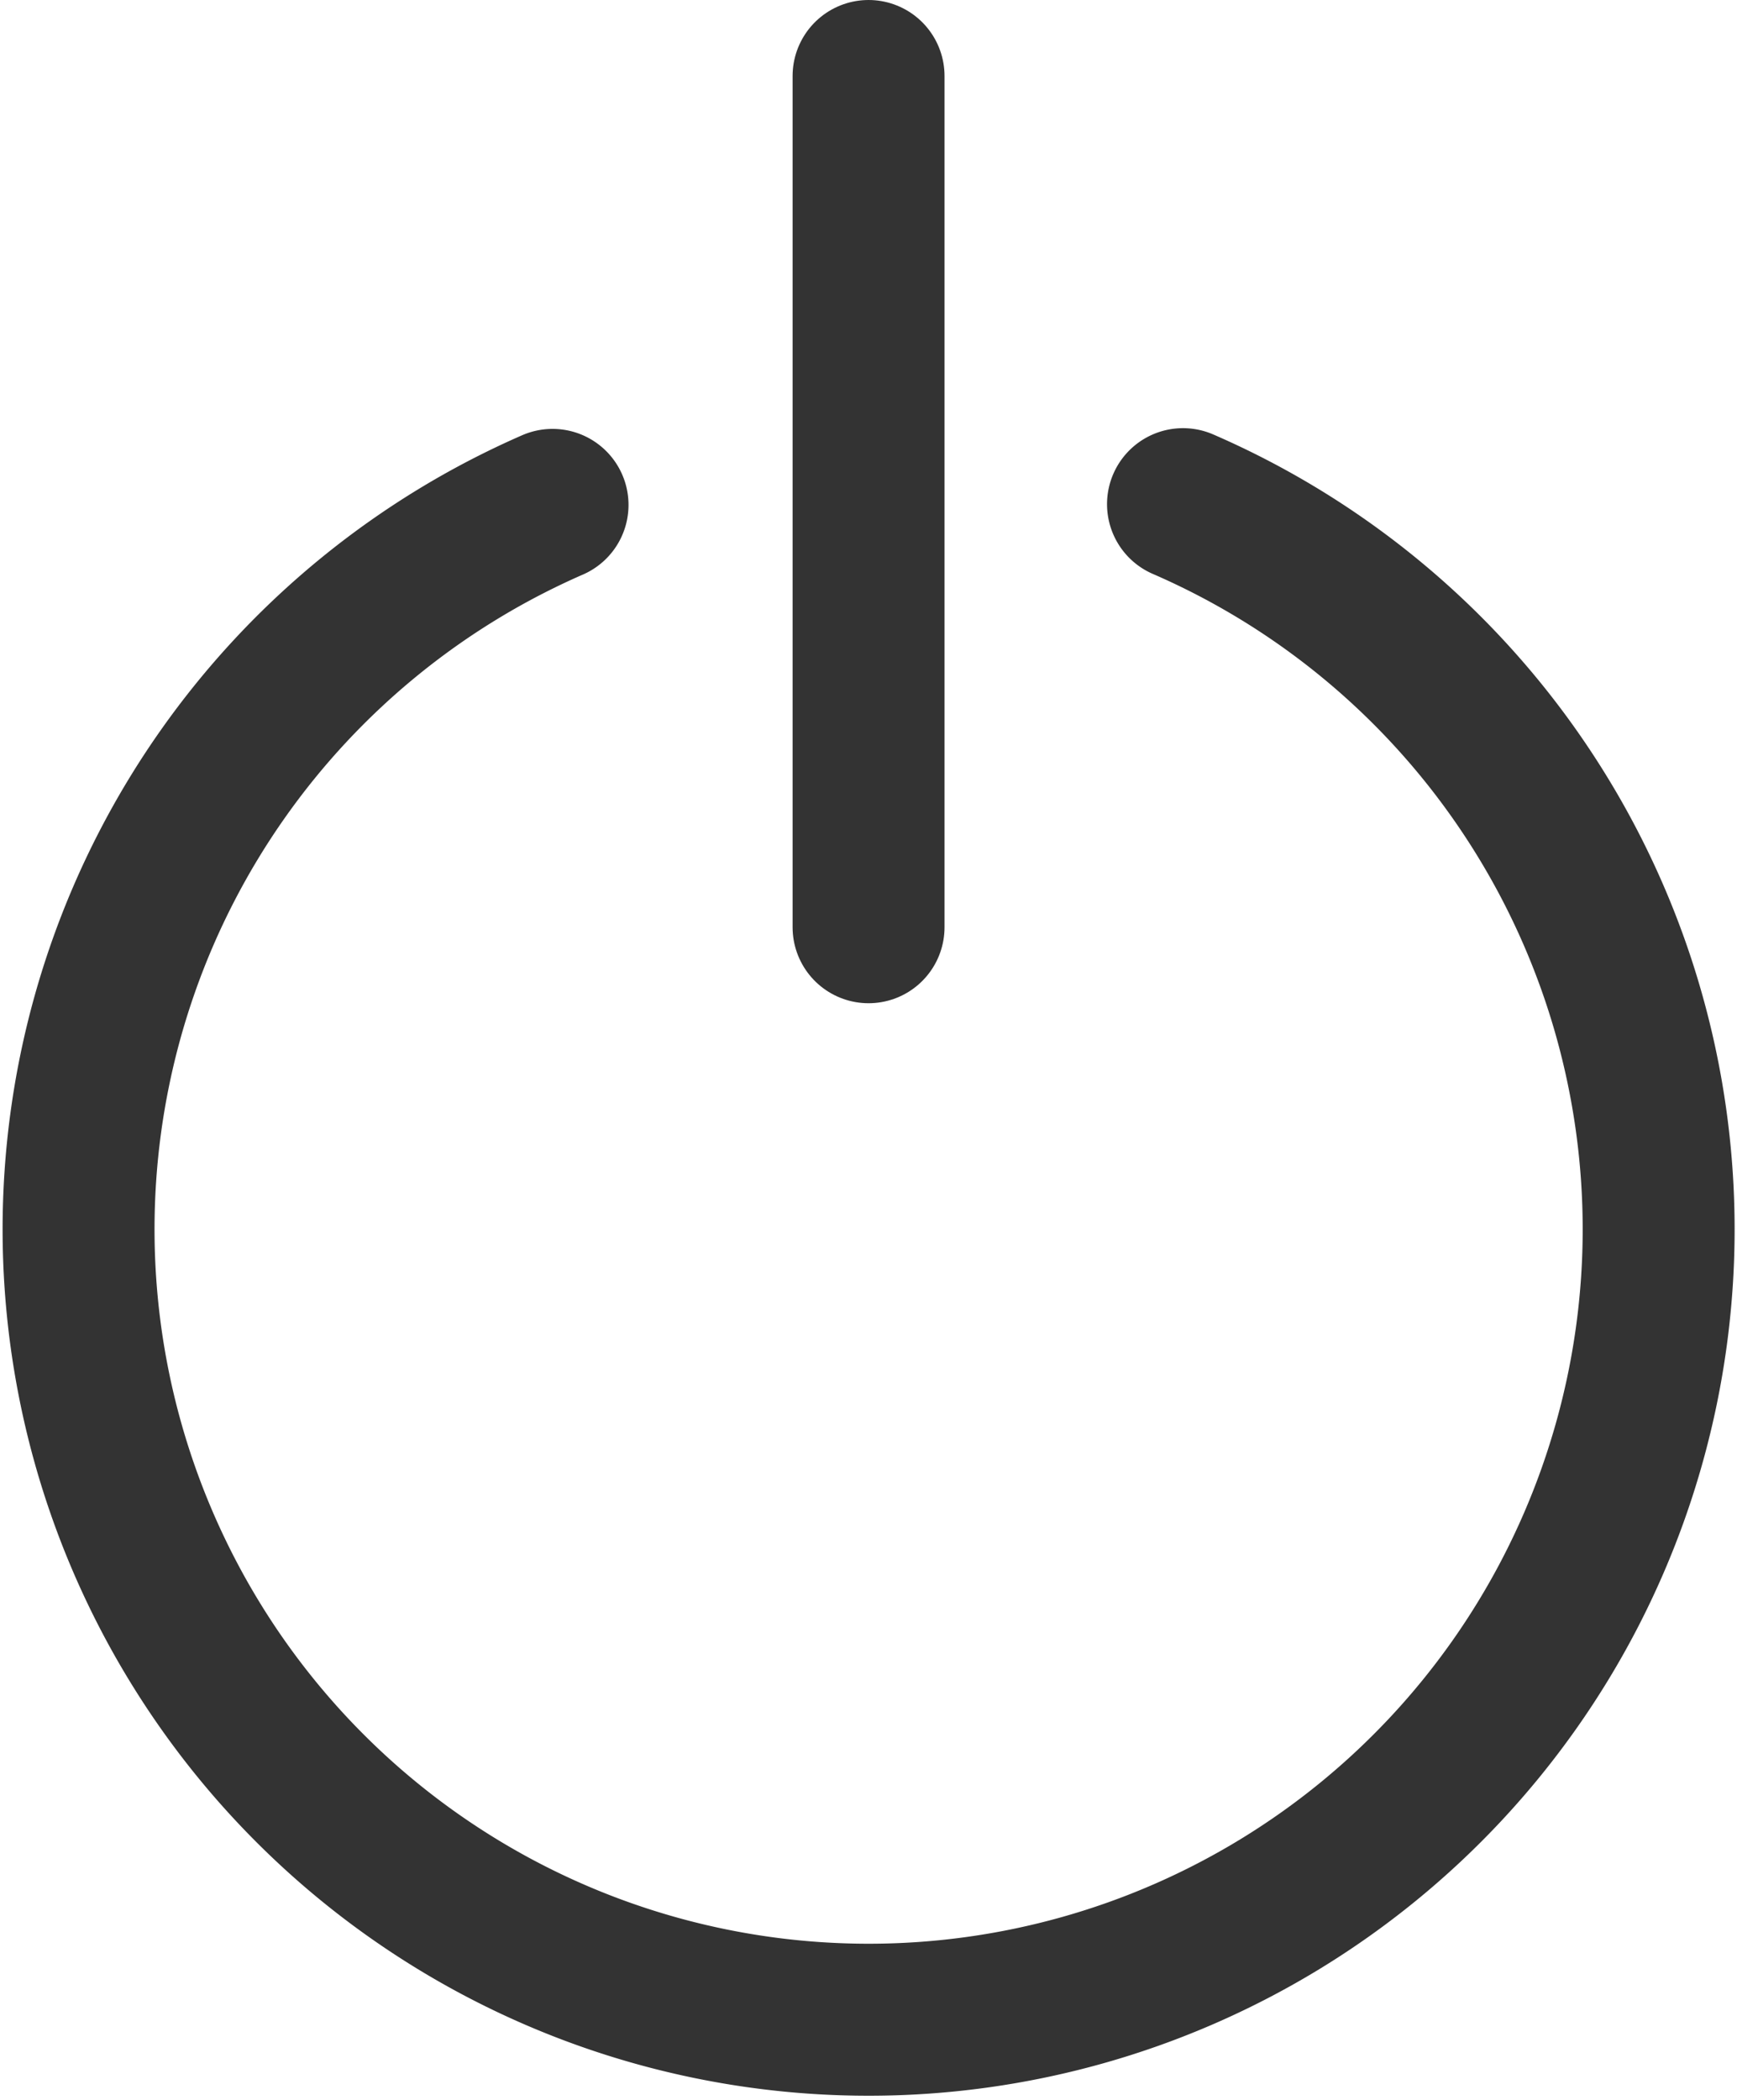 <svg xmlns="http://www.w3.org/2000/svg" width="14.291" height="17.271" viewBox="0 0 14.291 17.271">
  <g id="그룹_221" data-name="그룹 221" transform="translate(0.146 0.625)">
    <path id="패스_988" data-name="패스 988" d="M460.221,1054.52a6.5,6.5,0,1,1-5.187.006" transform="translate(-450.634 -1050.999)" fill="none" stroke="#333" stroke-linecap="round" stroke-linejoin="round" stroke-width="1.25"/>
    <g id="그룹_220" data-name="그룹 220" transform="translate(7 0)">
      <line id="선_670" data-name="선 670" y1="7" fill="none" stroke="#333" stroke-linecap="round" stroke-linejoin="round" stroke-width="1.25"/>
    </g>
  </g>
</svg>
